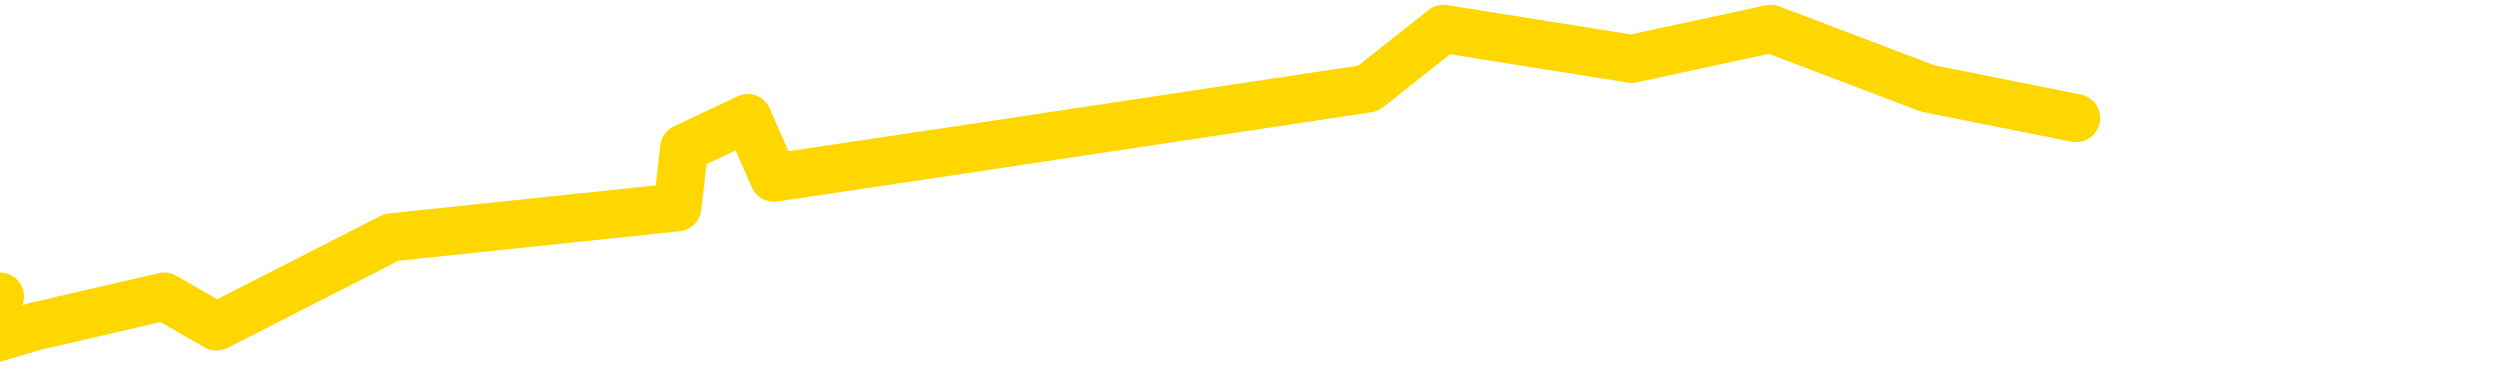<svg xmlns="http://www.w3.org/2000/svg" version="1.1" viewBox="0 0 6500 1000">
	<path fill="none" stroke="gold" stroke-width="125" stroke-linecap="round" stroke-linejoin="round" d="M0 771  L-23113 771 L-22701 617 L-22476 694 L-22419 617 L-22381 462 L-22197 307 L-21707 153 L-21413 75 L-21102 -1 L-20867 -156 L-20814 -310 L-20755 -465 L-20601 -542 L-20561 -620 L-20428 -697 L-20136 -620 L-19595 -697 L-18985 -852 L-18937 -697 L-18297 -852 L-18264 -774 L-17738 -929 L-17605 -1006 L-17215 -1316 L-16887 -1470 L-16770 -1625 L-16559 -1470 L-15842 -1548 L-15272 -1625 L-15165 -1703 L-14990 -1857 L-14769 -2012 L-14367 -2089 L-14341 -2244 L-13414 -2399 L-13326 -2553 L-13244 -2708 L-13174 -2863 L-12876 -2940 L-12724 -3017 L-10834 -2553 L-10733 -2785 L-10471 -2940 L-10177 -2785 L-10036 -2940 L-9787 -3017 L-9752 -3095 L-9593 -3249 L-9130 -3327 L-8877 -3481 L-8664 -3559 L-8413 -3636 L-8064 -3791 L-7137 -3945 L-7043 -4100 L-6632 -4177 L-5462 -4255 L-4273 -4409 L-4180 -4564 L-4153 -4719 L-3887 -4951 L-3588 -5105 L-3459 -5183 L-3422 -5337 L-2607 -4796 L-2223 -4873 L-1163 -5028 L-1101 -5105 L-836 1158 L-365 1081 L-173 926 L90 849 L427 771 L563 849 L1018 617 L1761 539 L1779 385 L1944 307 L2012 462 L2528 385 L3557 230 L3753 75 L4242 153 L4604 75 L5012 230 L5398 307" />
</svg>

